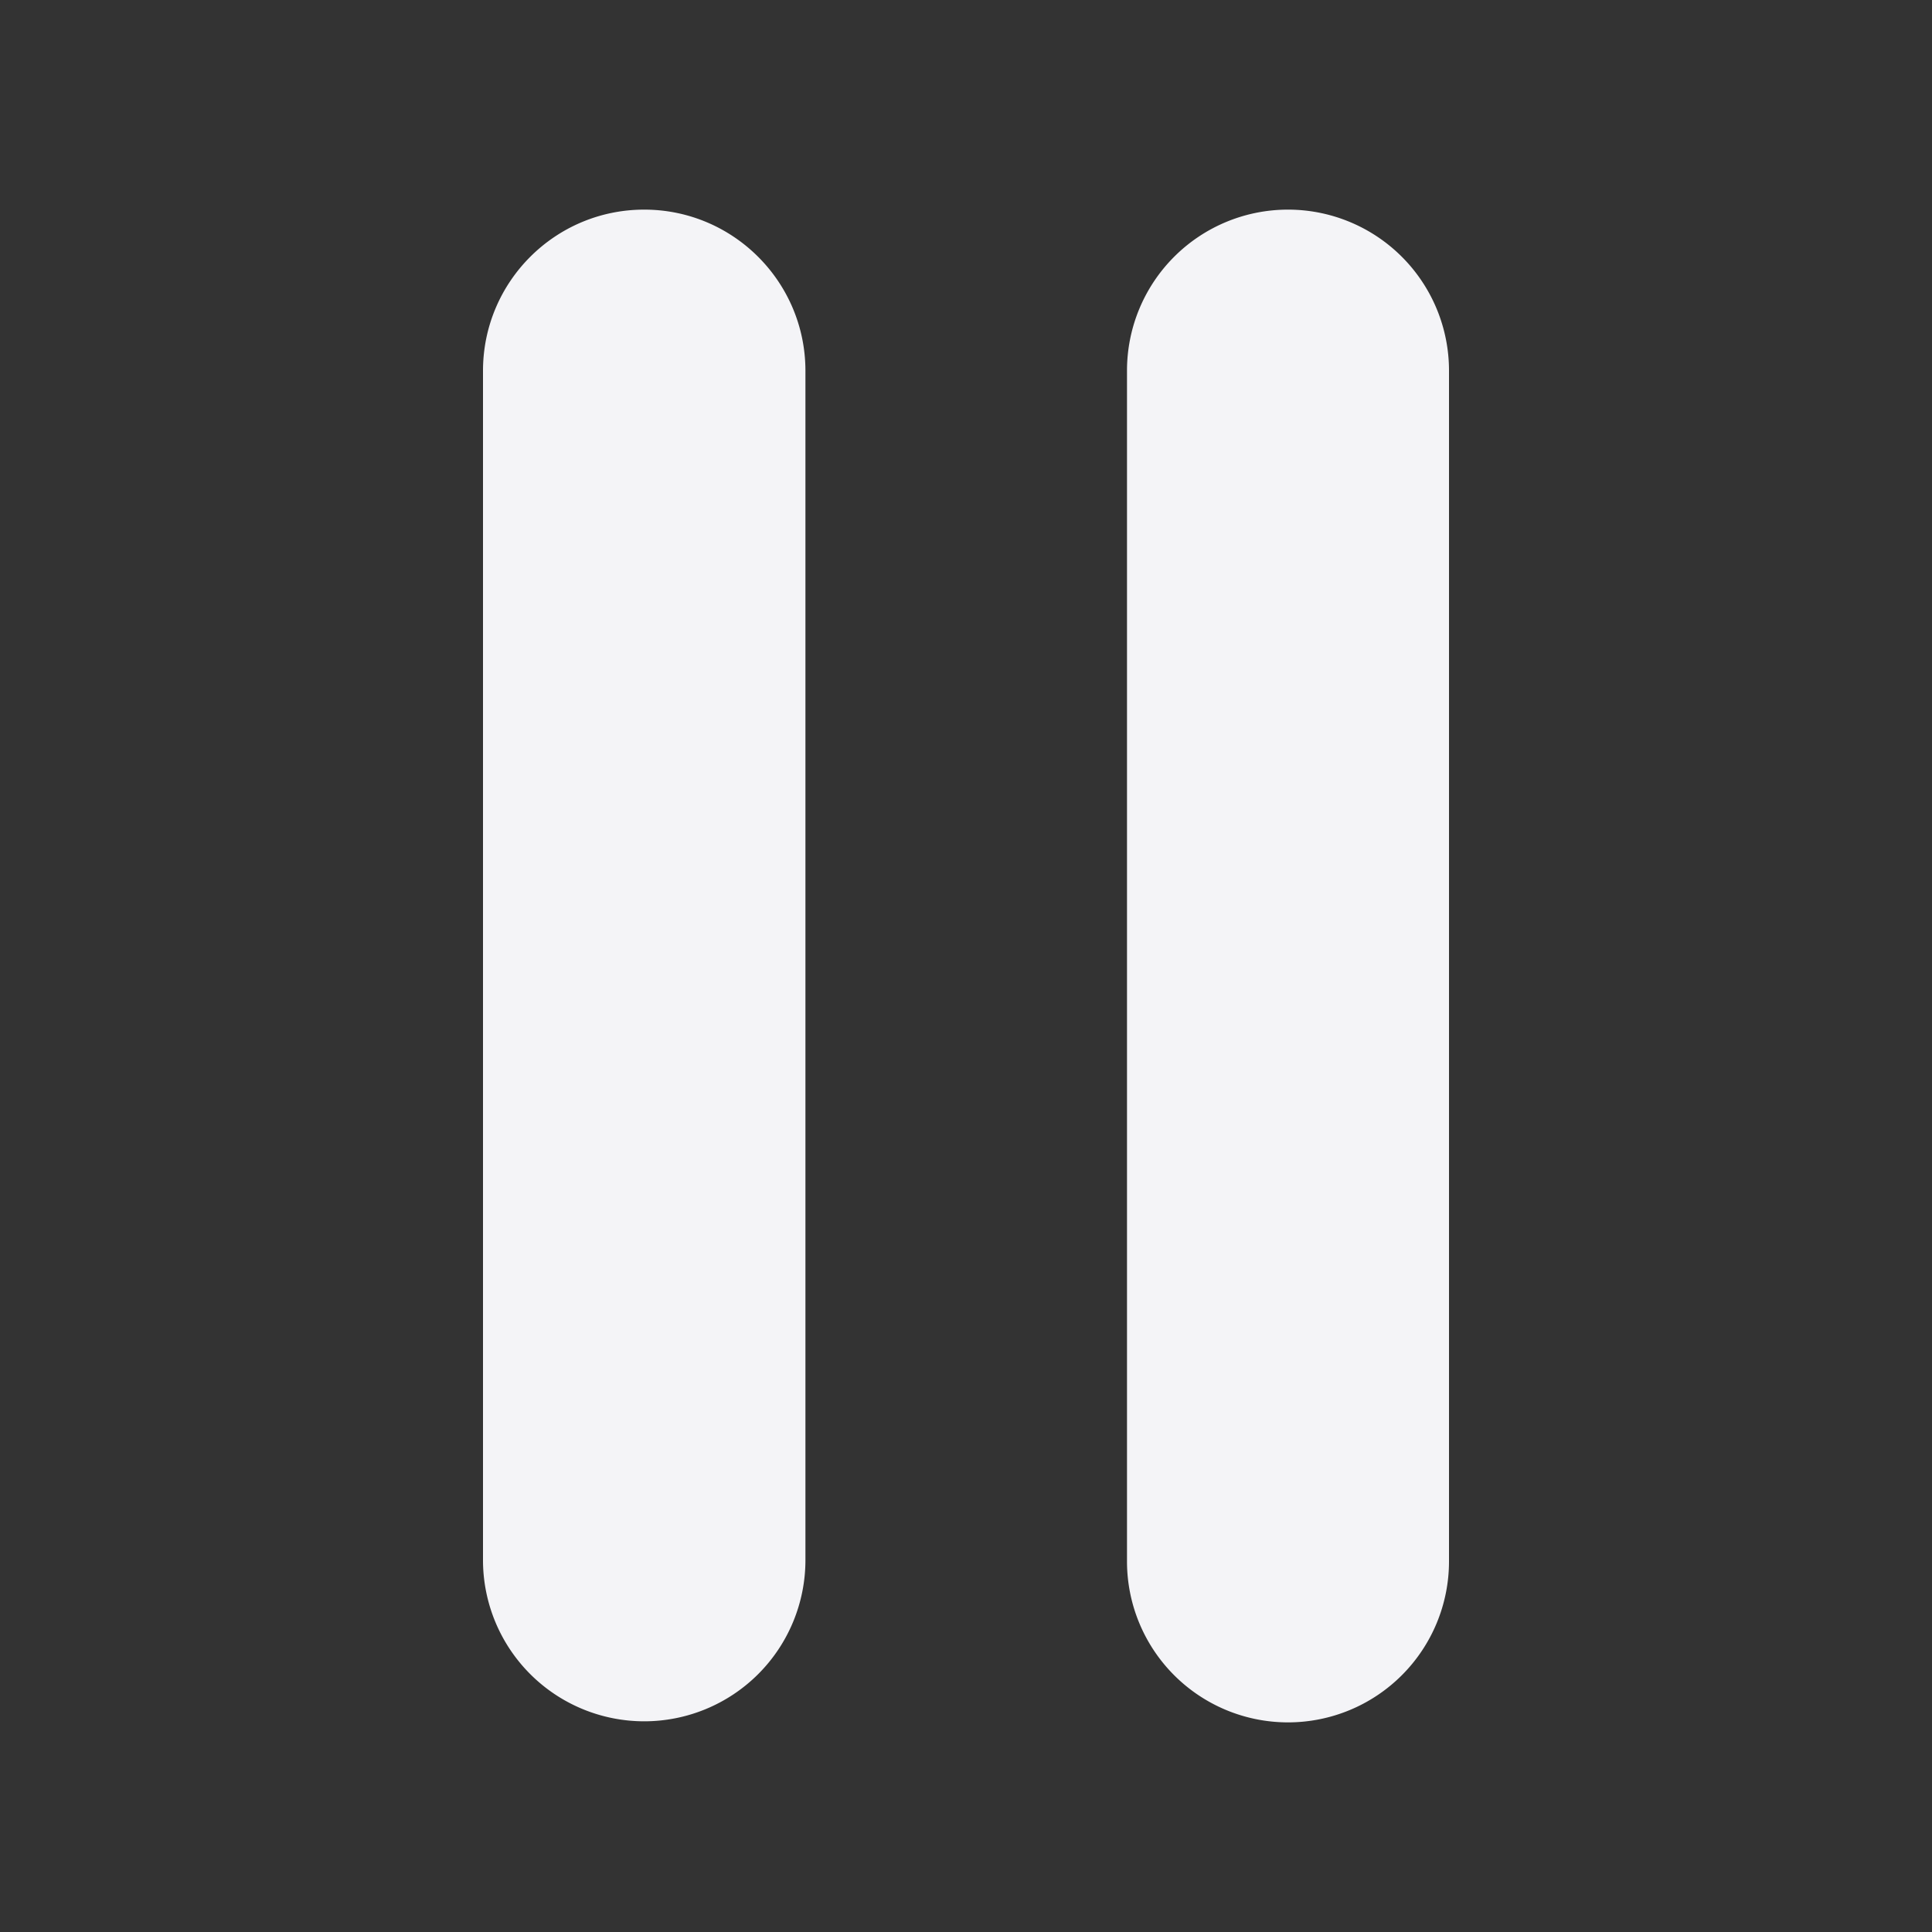 <svg xmlns="http://www.w3.org/2000/svg" width="18" height="18">
    <rect width="100%" height="100%" fill="#333333" stroke="none"/>
    <path fill="#f4f4f7" d="M6.002 1.953c-.83 0-1.502.673-1.502 1.502v11.08a1.501 1.501 0 1 0 3.004 0V3.455c0-.829-.673-1.502-1.502-1.502zm5.998 0a1.5 1.5 0 0 0-1.5 1.5v11.094a1.5 1.5 0 0 0 3 0V3.453a1.5 1.5 0 0 0-1.5-1.5z"/>
</svg>
